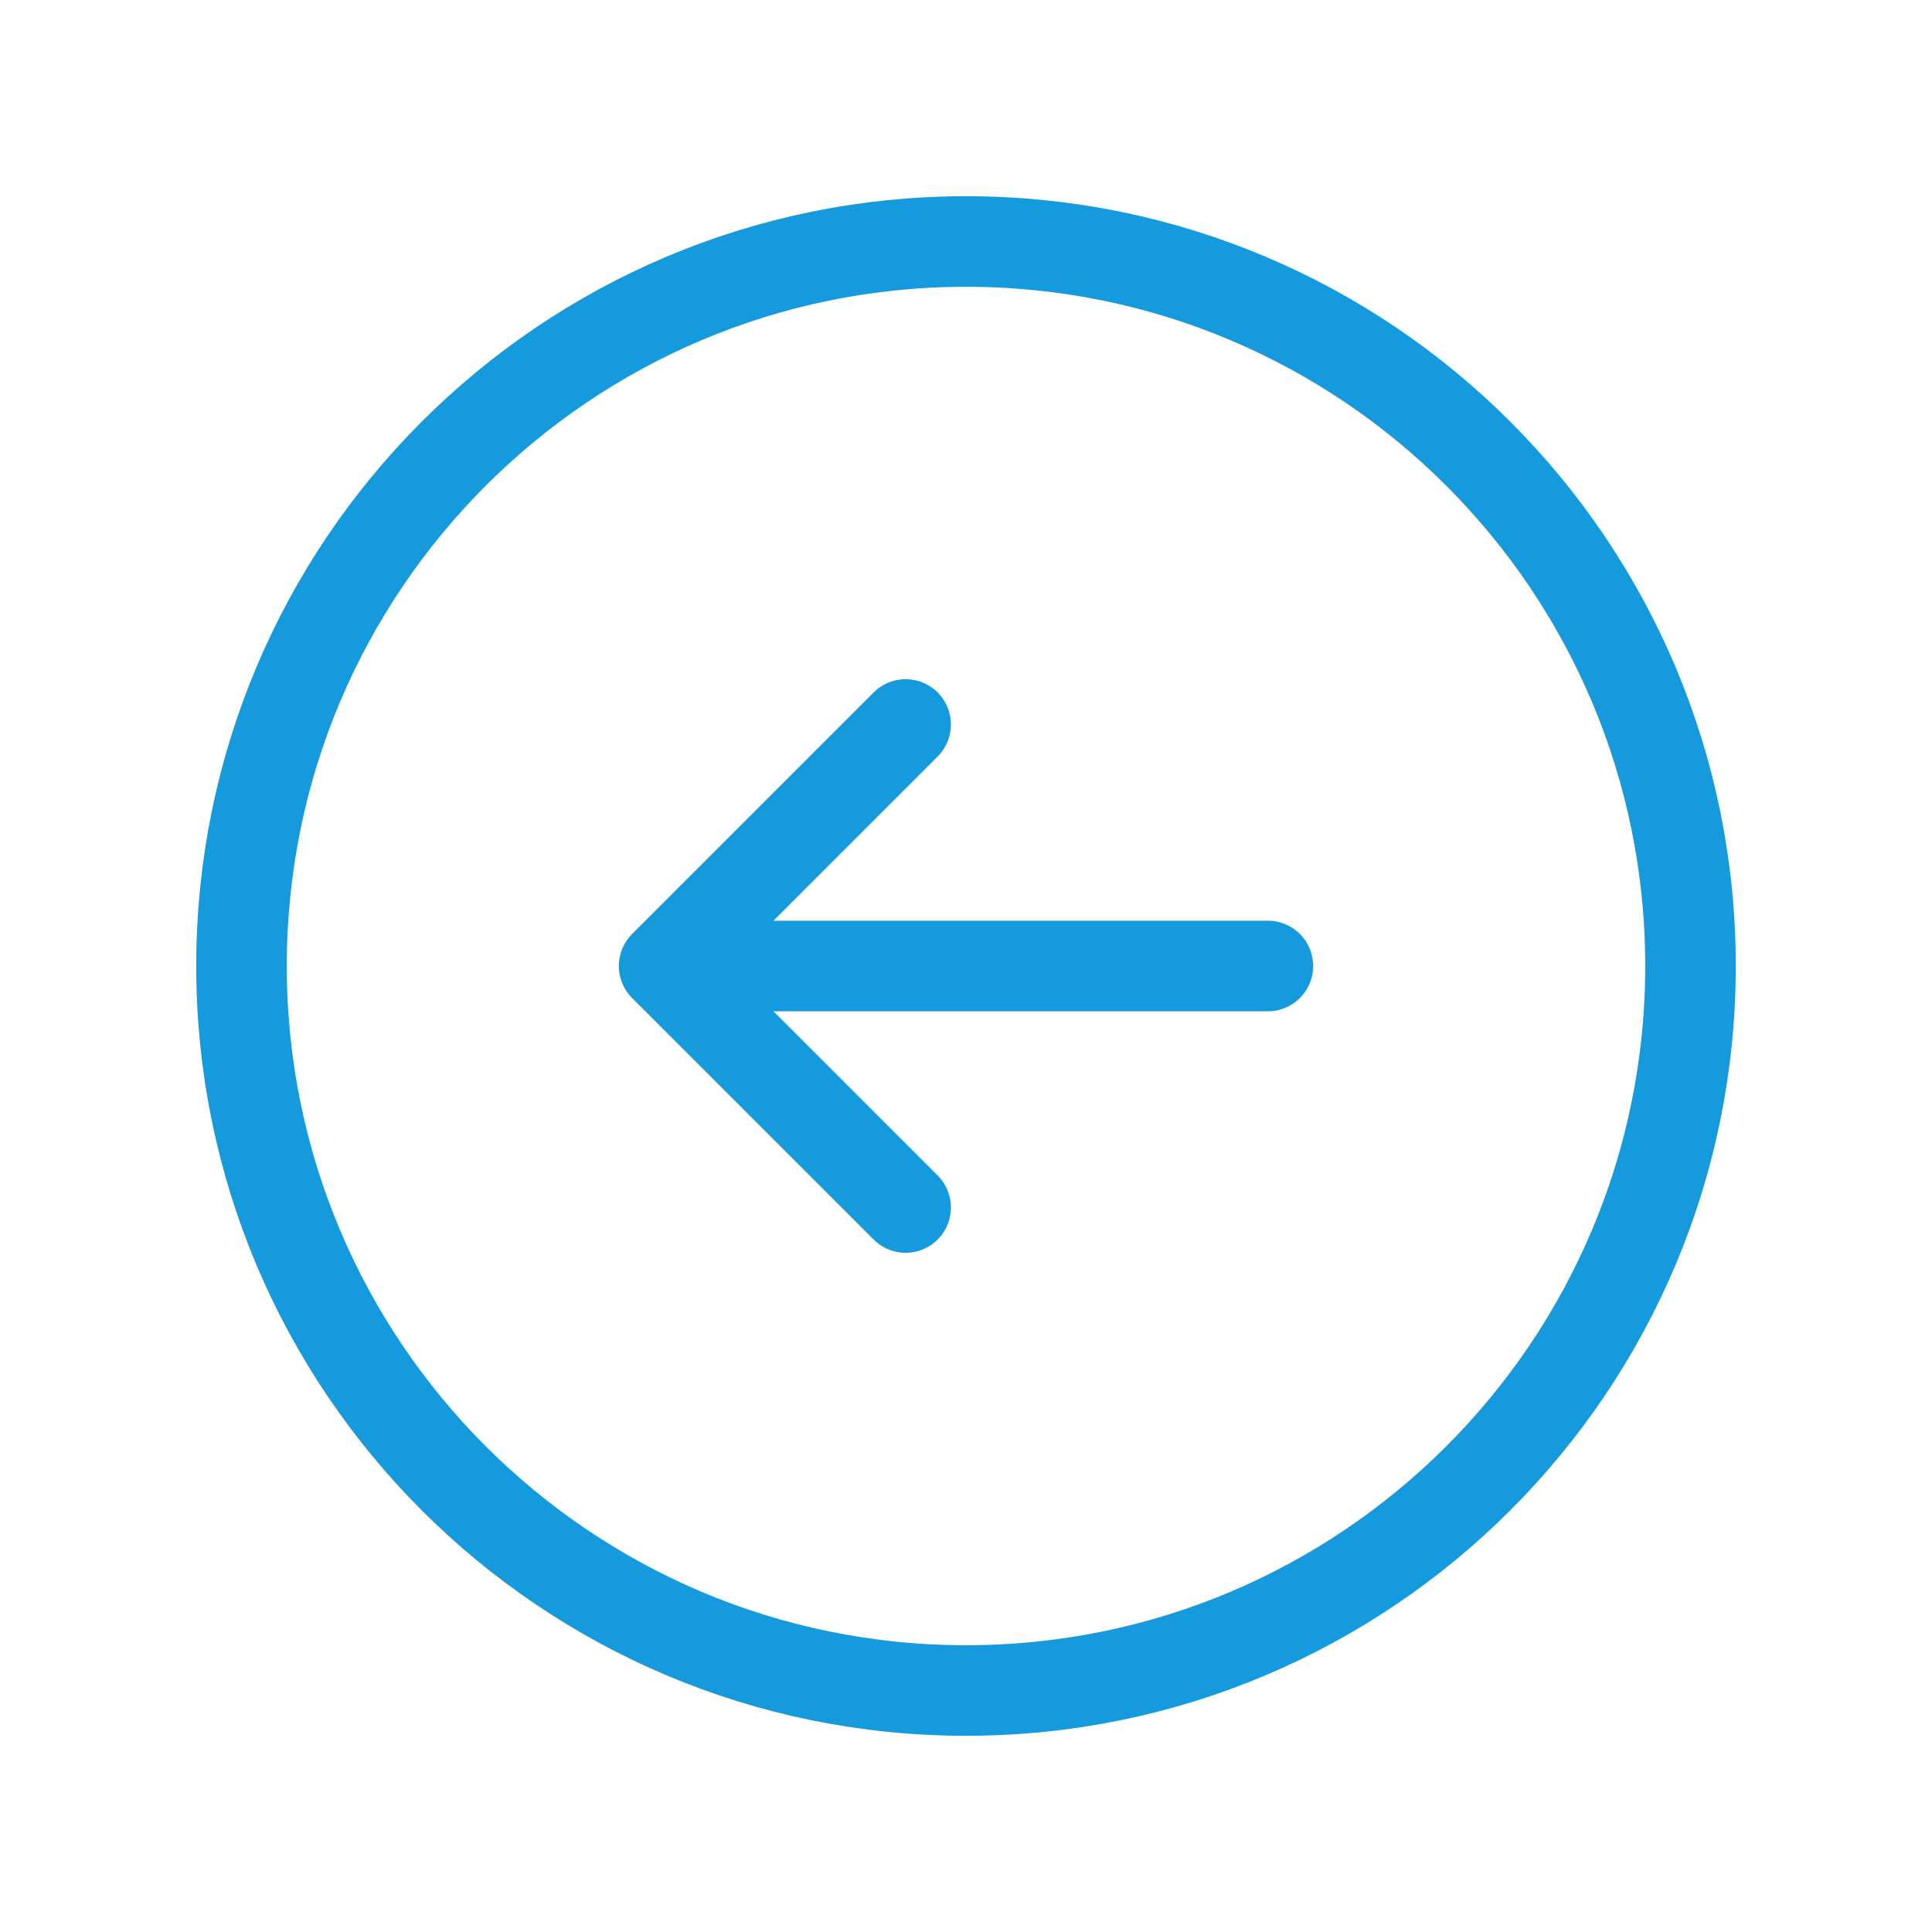 <svg xmlns="http://www.w3.org/2000/svg" width="32" height="32" viewBox="0 0 32 32" fill="none">
<path d="M15 12L11 16M11 16L15 20M11 16H21M28 16C28 22.627 22.627 28 16 28C9.373 28 4 22.627 4 16C4 9.373 9.373 4 16 4C22.627 4 28 9.373 28 16Z" stroke="#159ADD" stroke-width="1.5" stroke-linecap="round" stroke-linejoin="round"/>
</svg>